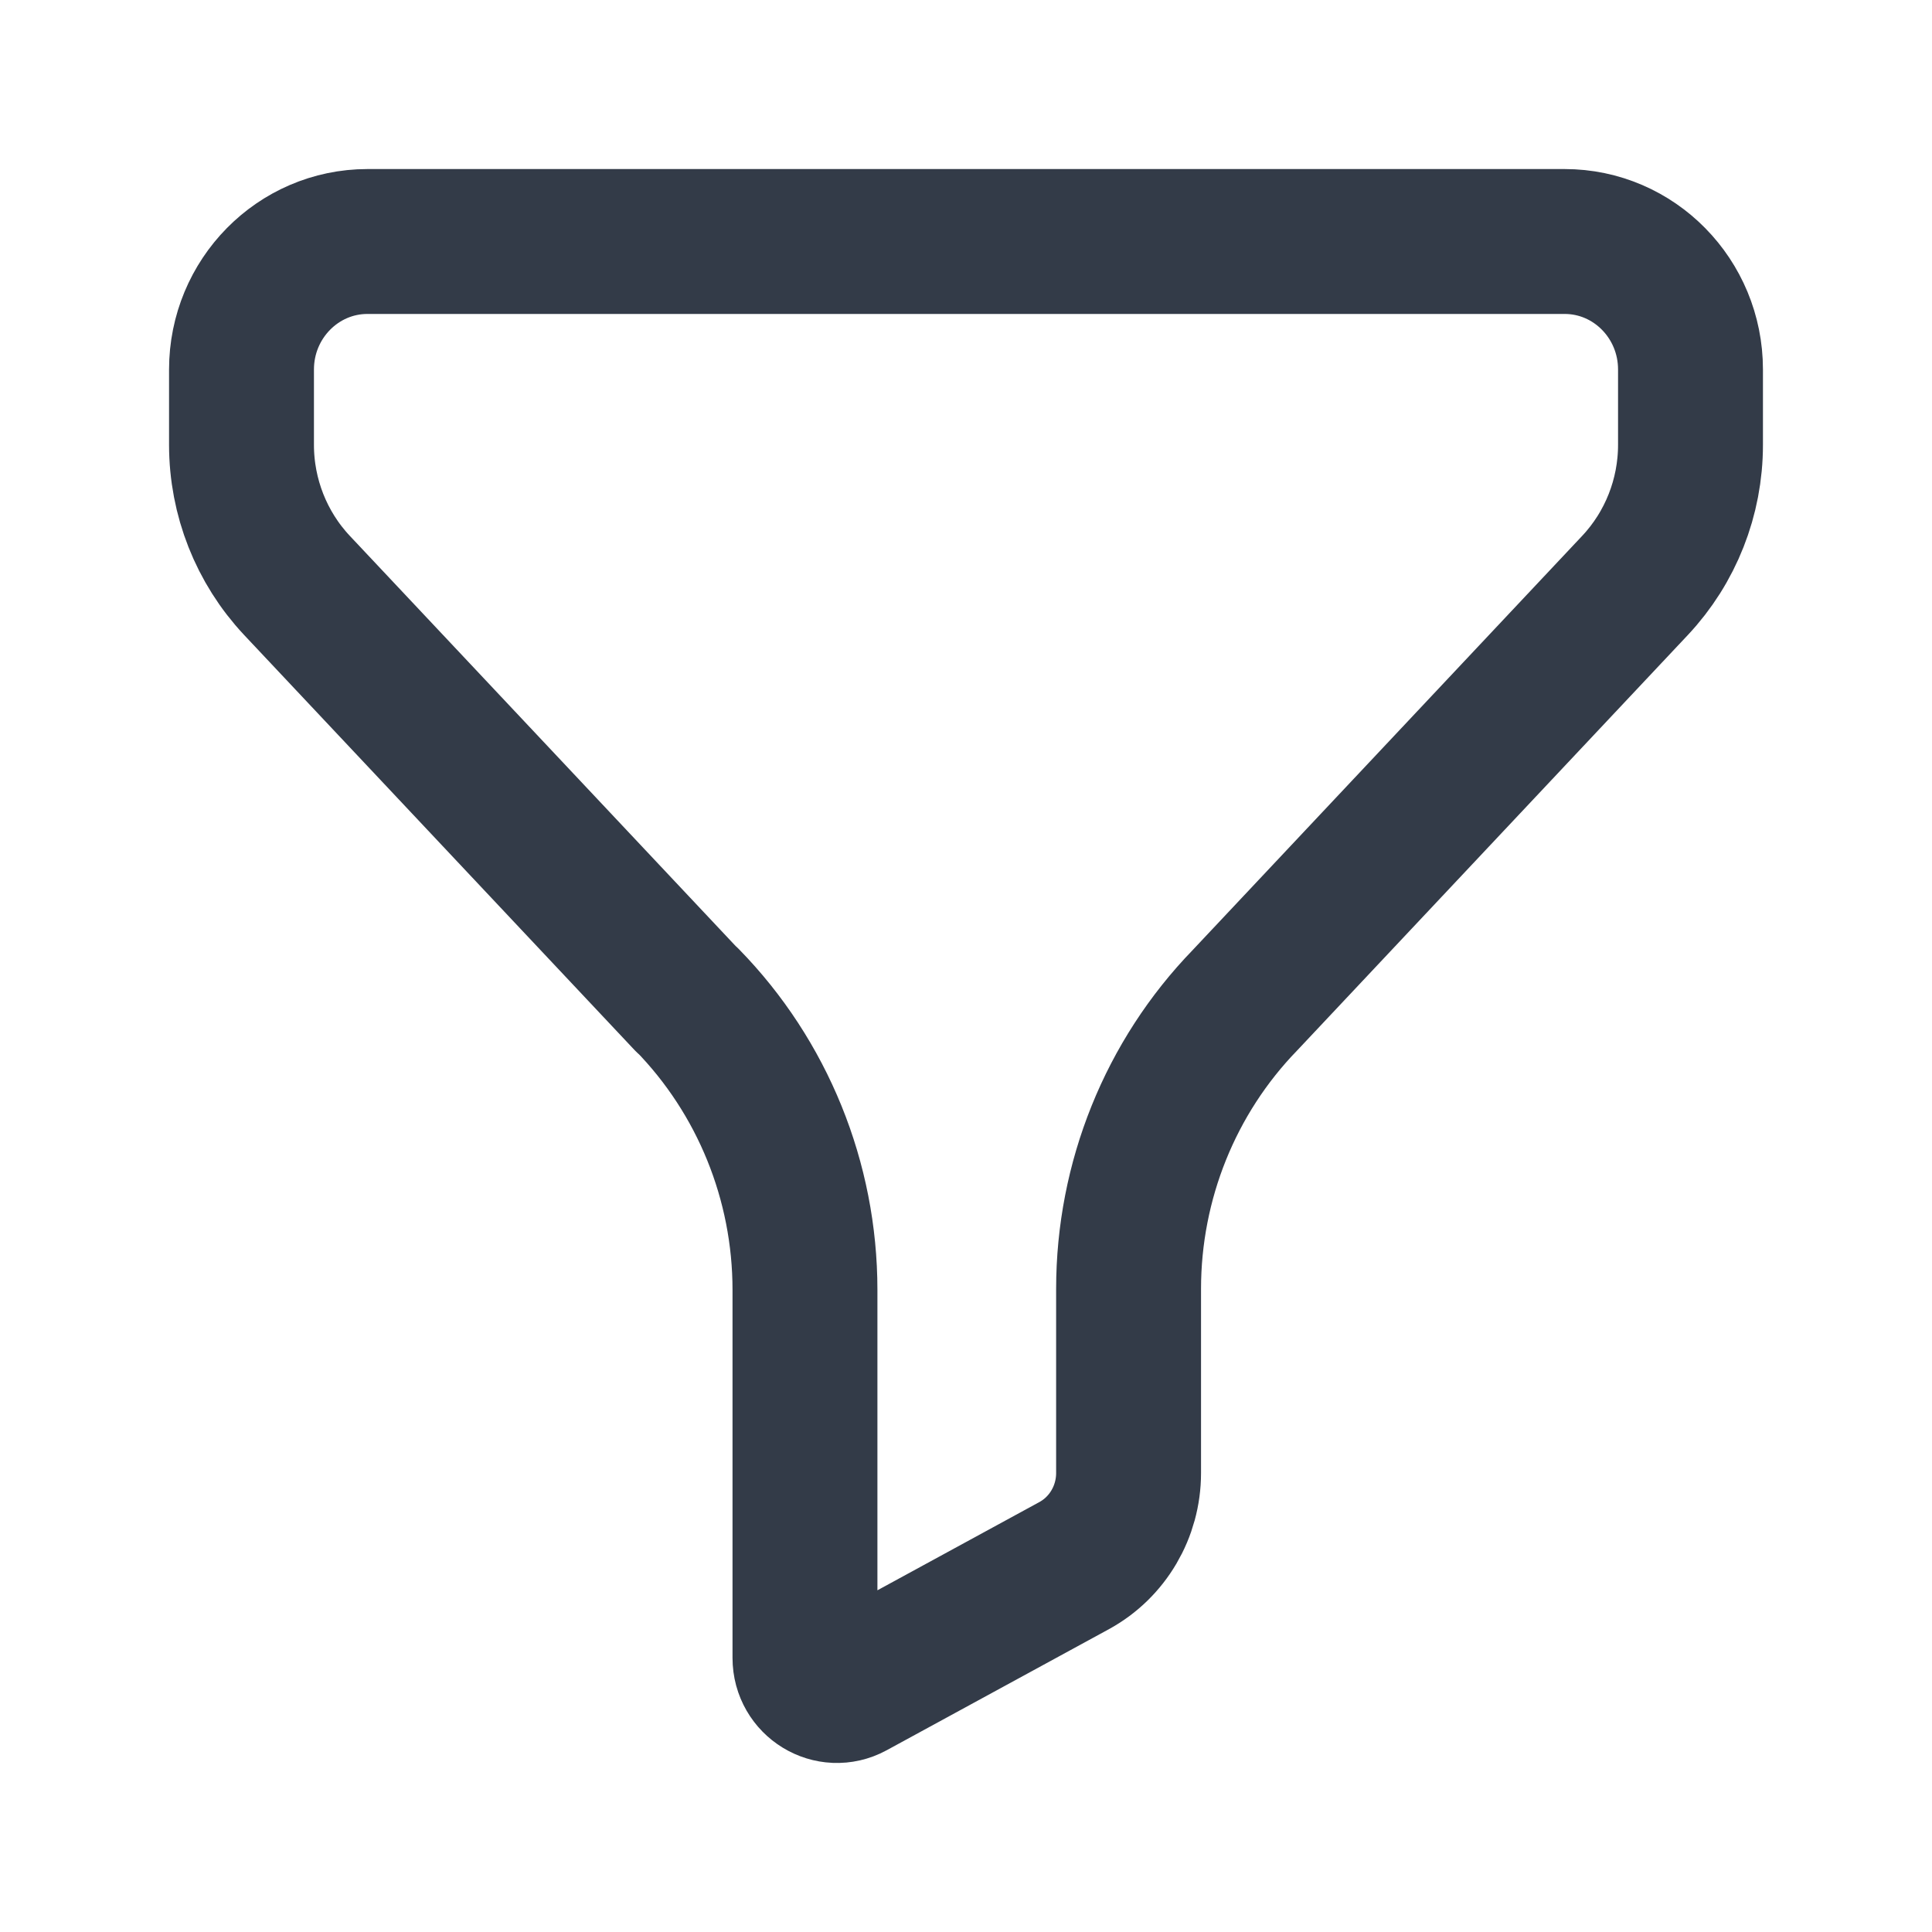<svg width="20" height="20" viewBox="0 0 20 20" fill="none" xmlns="http://www.w3.org/2000/svg">
<path fill-rule="evenodd" clip-rule="evenodd" d="M3.804 2.5C3.084 2.5 2.5 3.094 2.5 3.825V4.605C2.5 5.147 2.706 5.668 3.074 6.06L7.113 10.354L7.114 10.351C7.894 11.149 8.333 12.228 8.333 13.353V17.163C8.333 17.417 8.599 17.58 8.82 17.46L11.12 16.207C11.467 16.017 11.683 15.649 11.683 15.249V13.343C11.683 12.224 12.116 11.15 12.888 10.354L16.926 6.06C17.294 5.668 17.5 5.147 17.5 4.605V3.825C17.5 3.094 16.917 2.5 16.197 2.5H3.804Z" stroke="#333B48" stroke-width="1.5" stroke-linecap="round" stroke-linejoin="round"/>
</svg>

